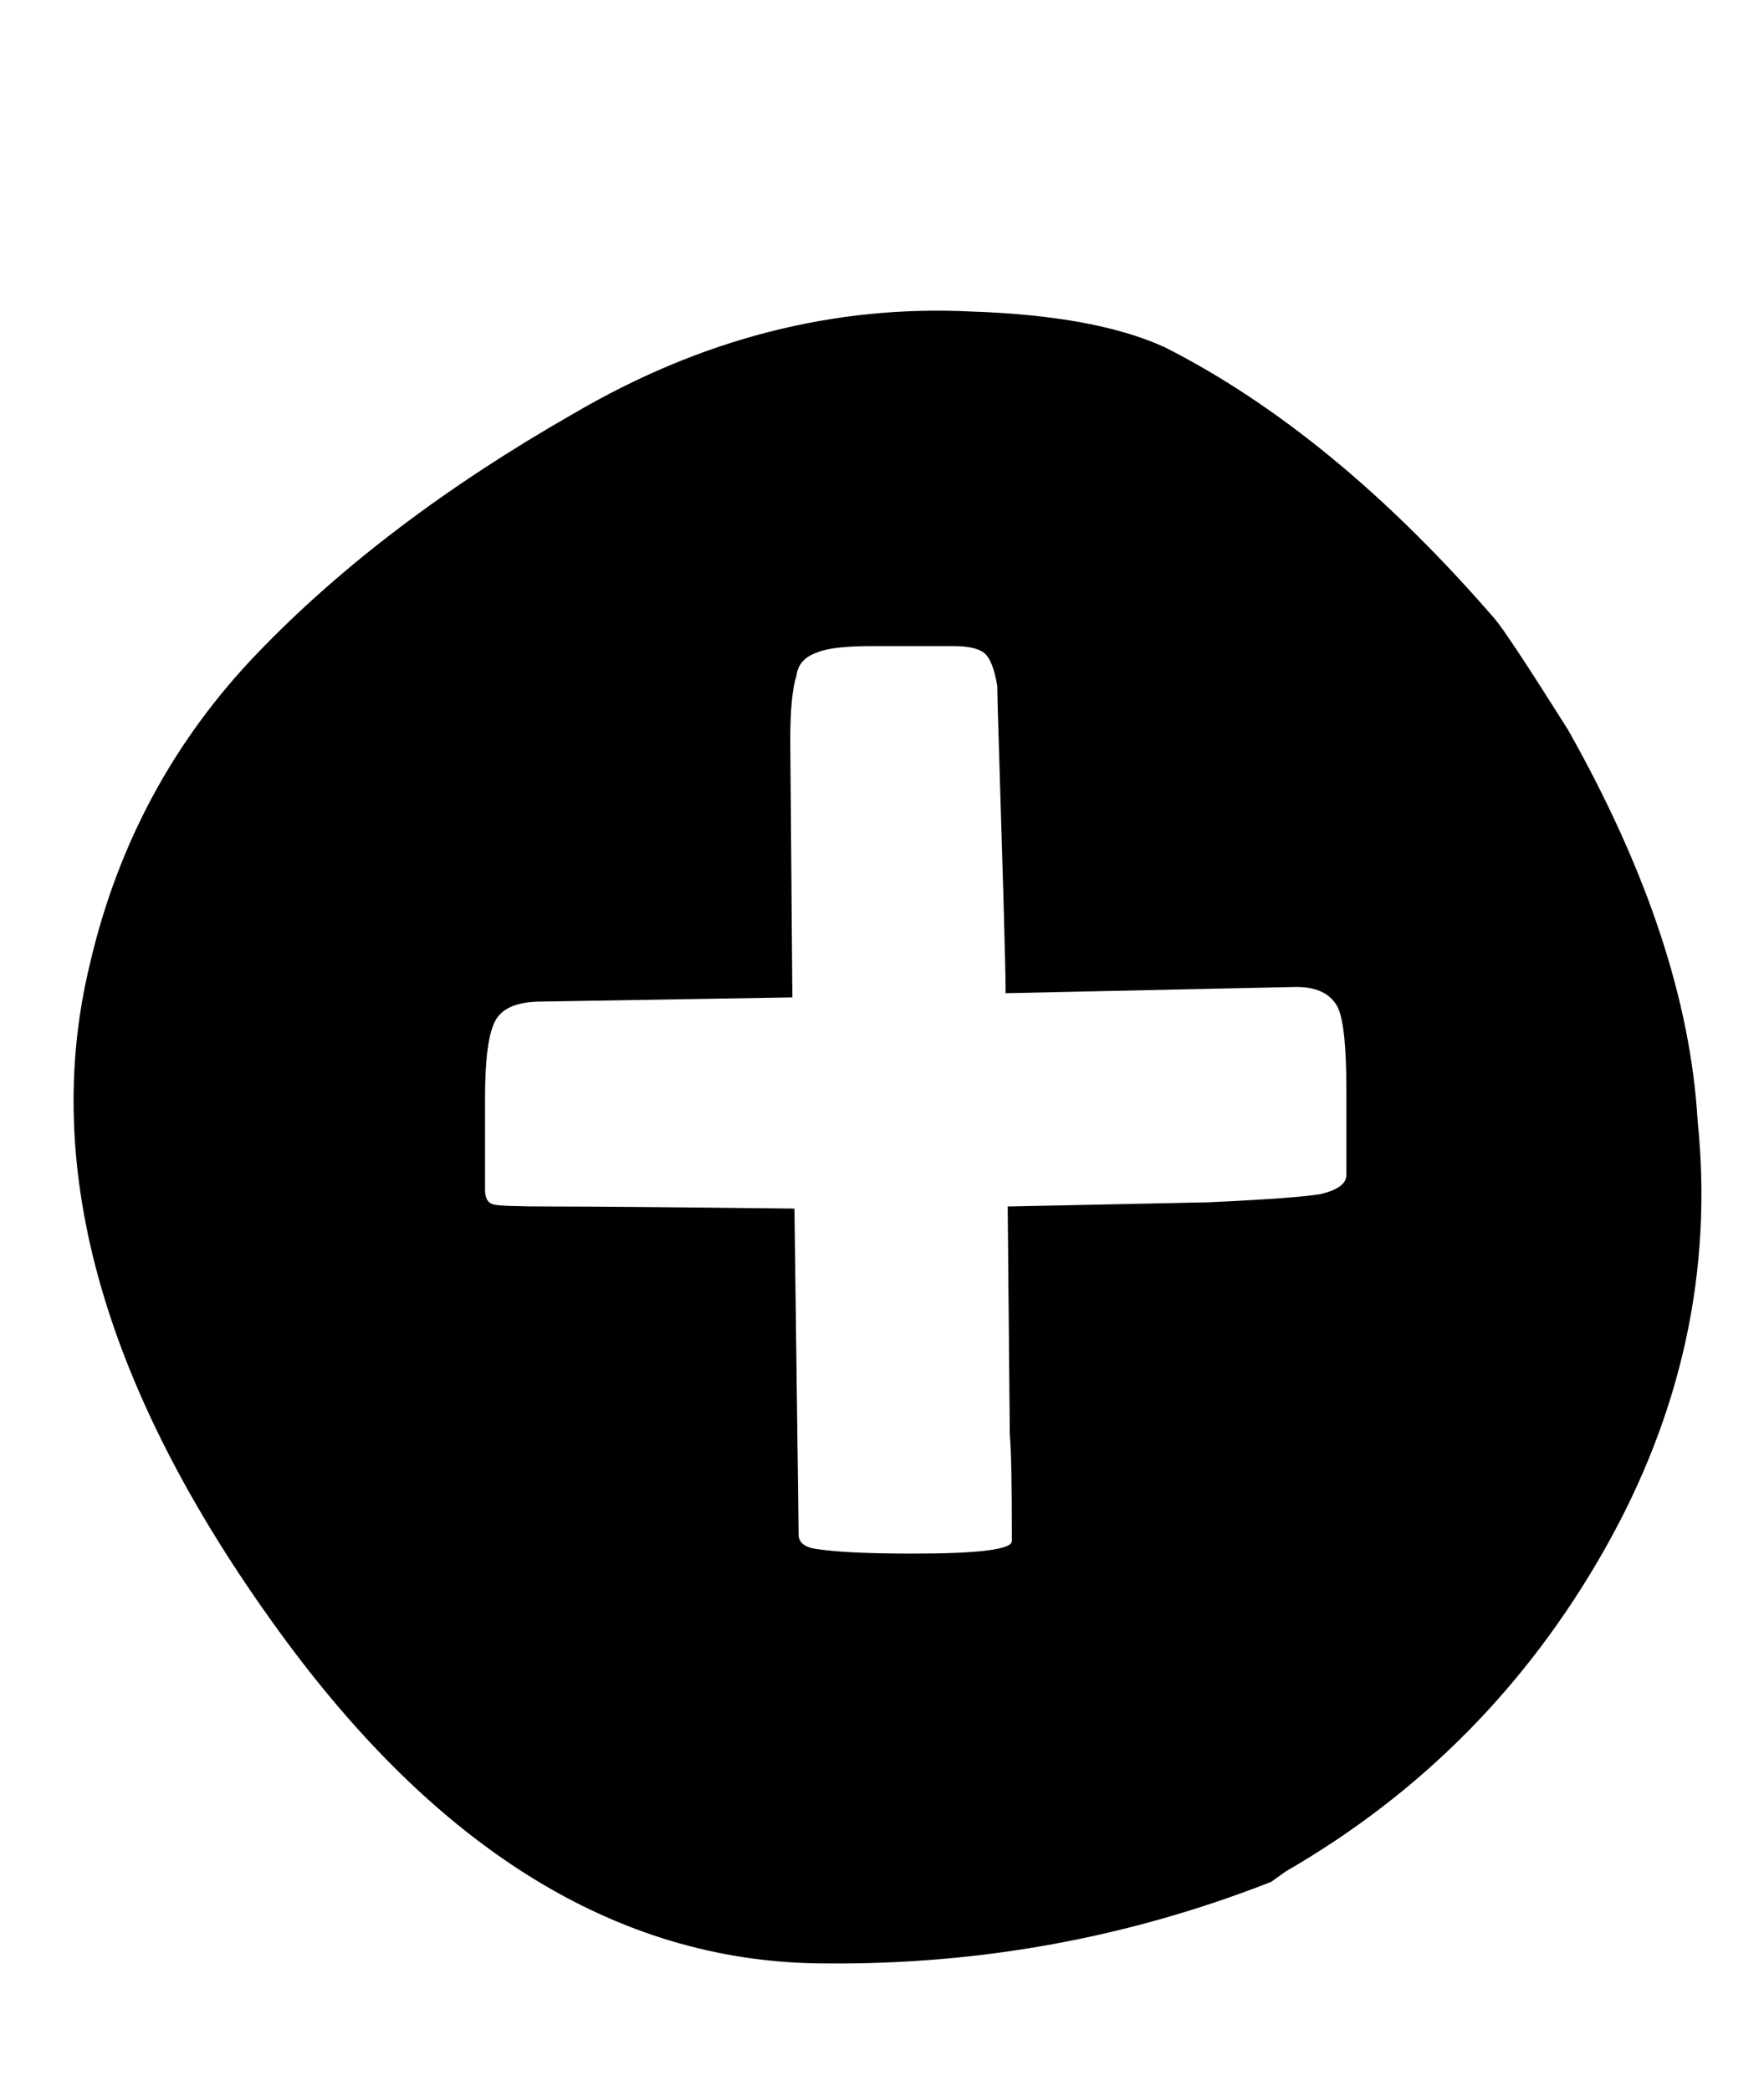 <svg xmlns="http://www.w3.org/2000/svg" width="27" height="32"><path d="M24 11.168q1.824 3.232 1.984 5.984.352 3.424-1.424 6.56t-4.88 4.928l-.224.16q-3.264 1.28-6.816 1.248-4.608 0-8.256-4.928-4.16-5.632-3.008-10.368Q2.016 12 3.936 10t4.832-3.664q2.944-1.728 6.112-1.568 1.888.064 2.944.544 2.592 1.312 5.056 4.16.192.224 1.12 1.696zM13.984 23.776q1.504 0 1.504-.192 0-1.28-.032-1.632l-.032-3.488 3.072-.064q1.376-.064 1.728-.128.384-.096.384-.288v-1.312q0-.96-.128-1.248-.16-.32-.64-.32l-4.448.096q0-.32-.032-1.424t-.064-2.128-.032-1.152q-.064-.384-.192-.496t-.48-.112h-1.248q-.608 0-.832.096-.288.096-.32.352-.096.288-.096.992l.032 3.936-3.84.064q-.544 0-.704.288t-.16 1.184v1.408q0 .192.128.224.096.032.896.032.96 0 3.712.032l.064 4.992q0 .192.32.224.448.064 1.44.064z"/></svg>